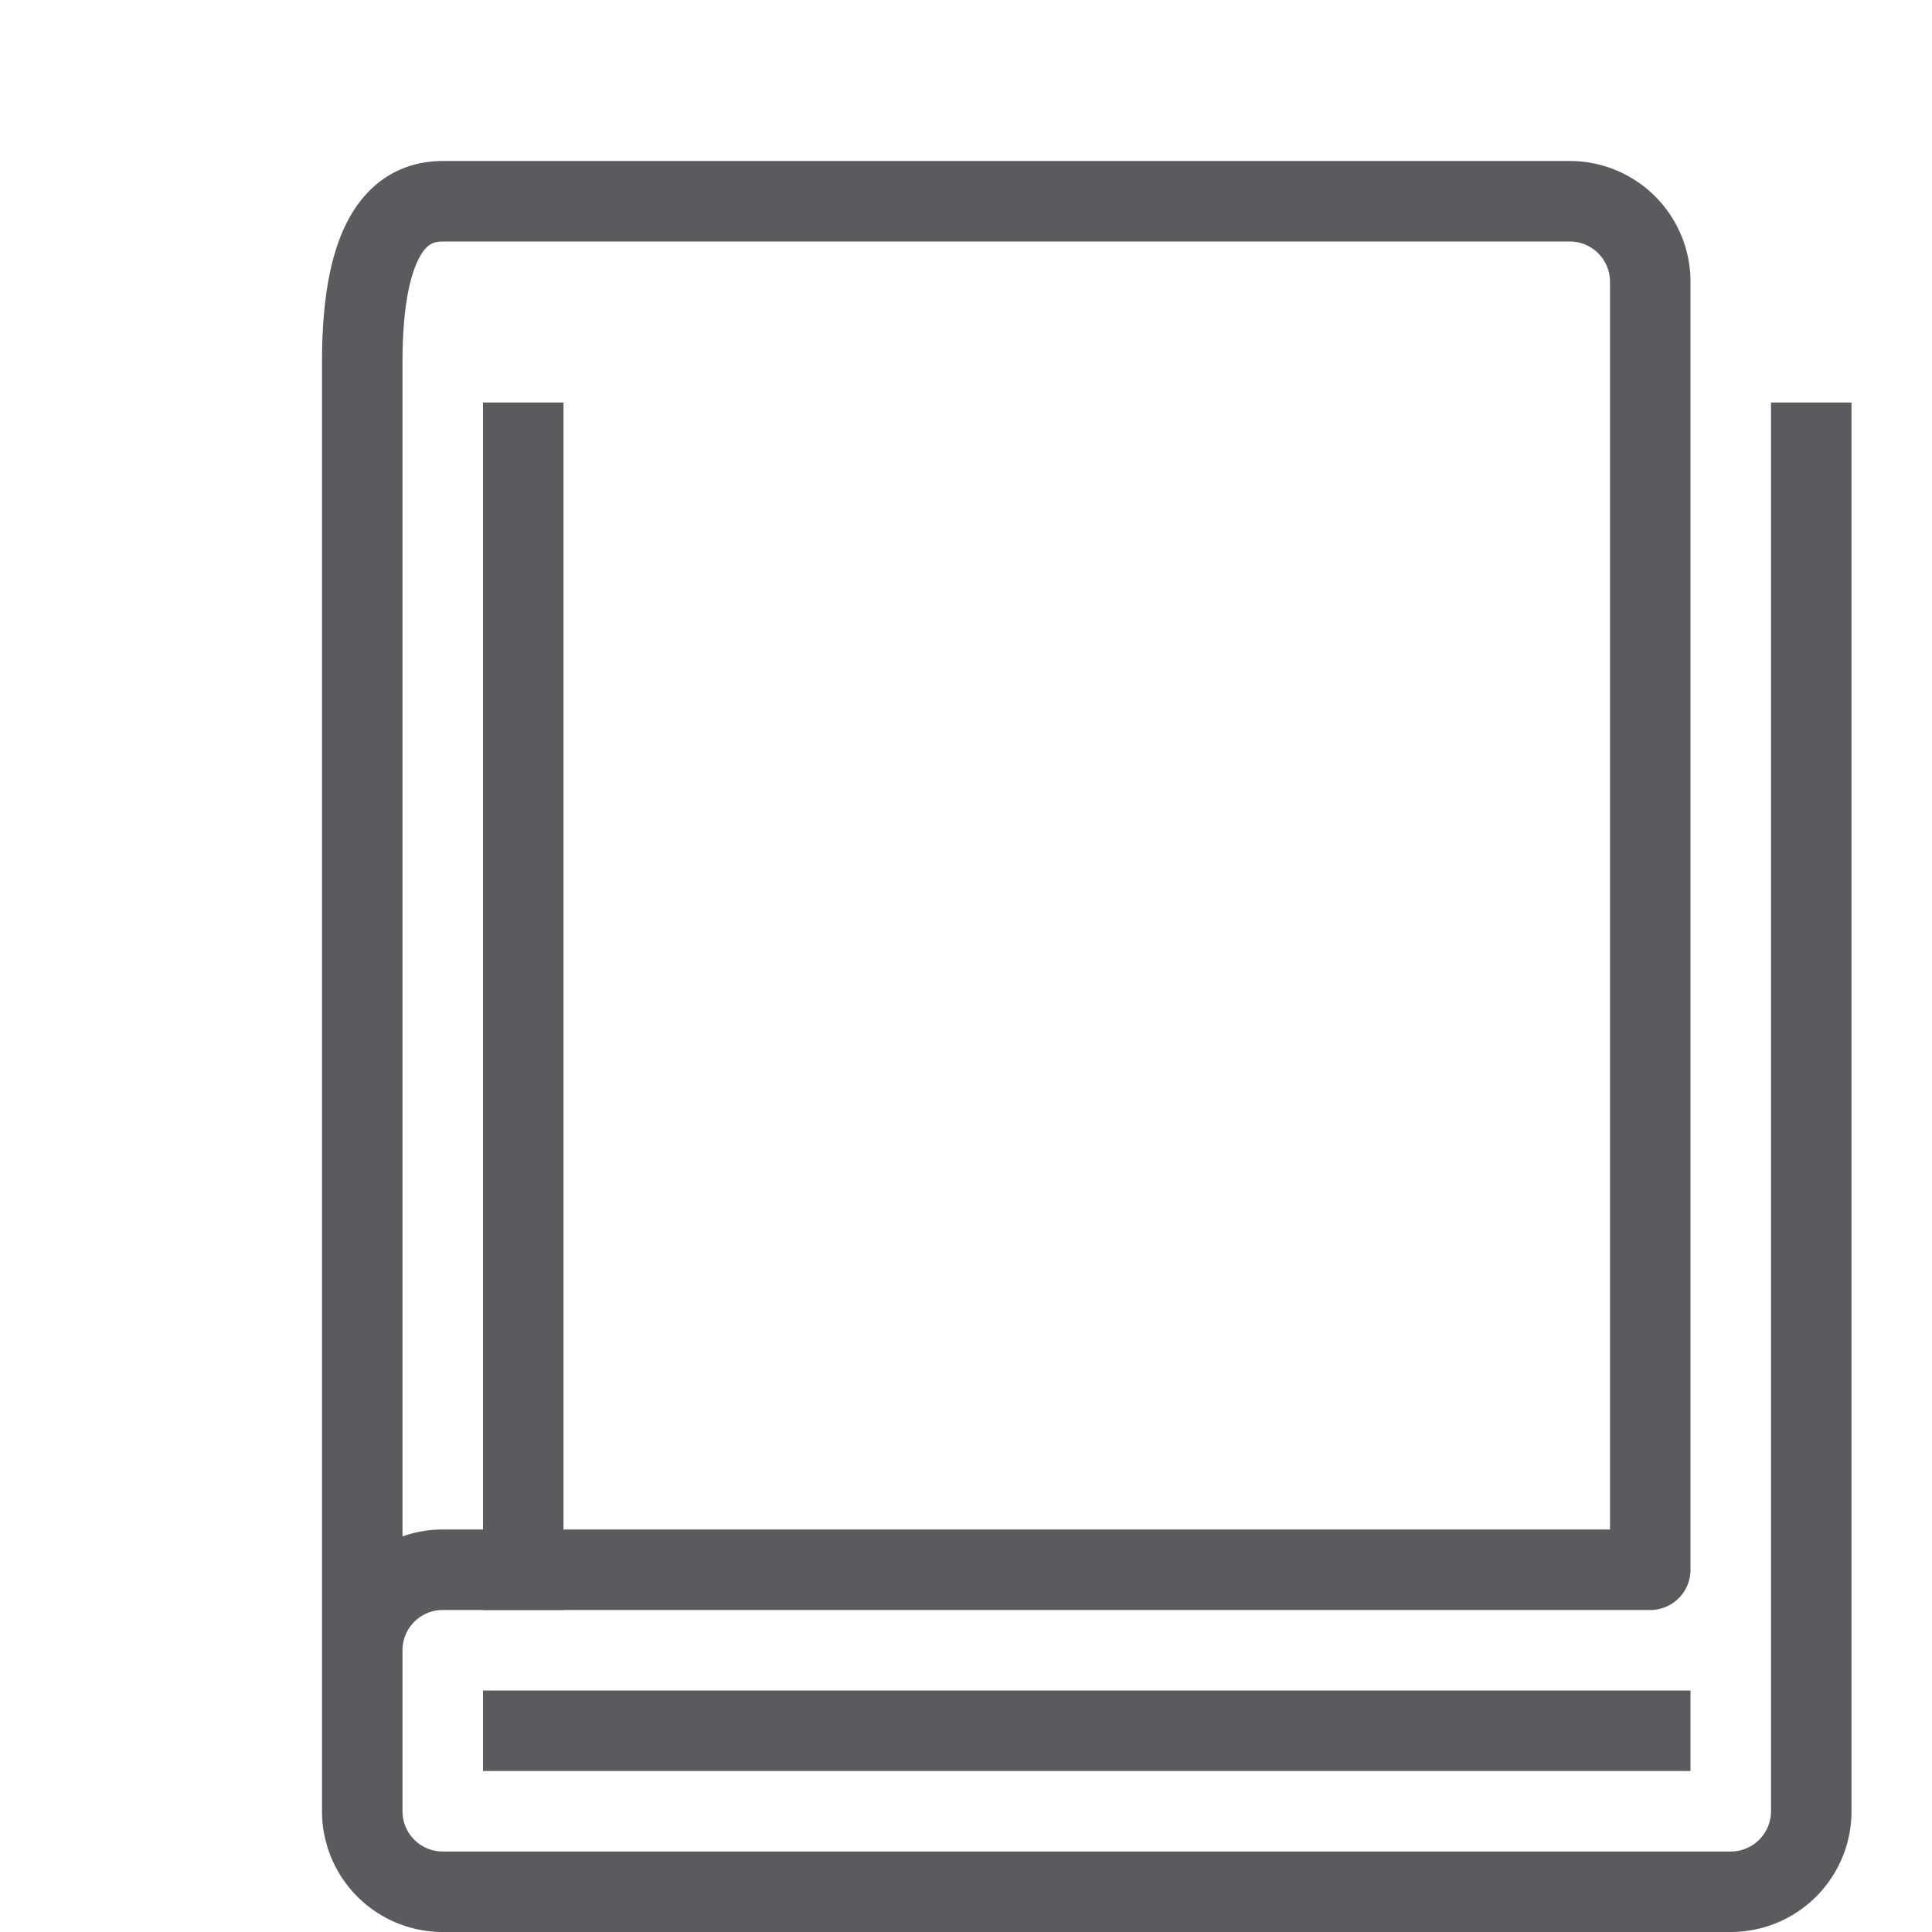 <svg id="Layer_1" data-name="Layer 1" xmlns="http://www.w3.org/2000/svg" viewBox="0 0 24 24"><defs><style>.cls-1{fill:none;stroke:#5a5b5e;stroke-linecap:square;stroke-linejoin:round;}</style></defs><title>unicons-things-24px-book</title><line class="cls-1" x1="6.5" y1="5.5" x2="6.5" y2="19.5"/><path class="cls-1" d="M4.5,21.5V4.5c0-1.55.45-2,1-2h14a1,1,0,0,1,1,1v16H5.5a1,1,0,0,0-1,1v2a1,1,0,0,0,1,1h16a1,1,0,0,0,1-1V5.5"/><line class="cls-1" x1="20.5" y1="21.5" x2="6.5" y2="21.5"/></svg>